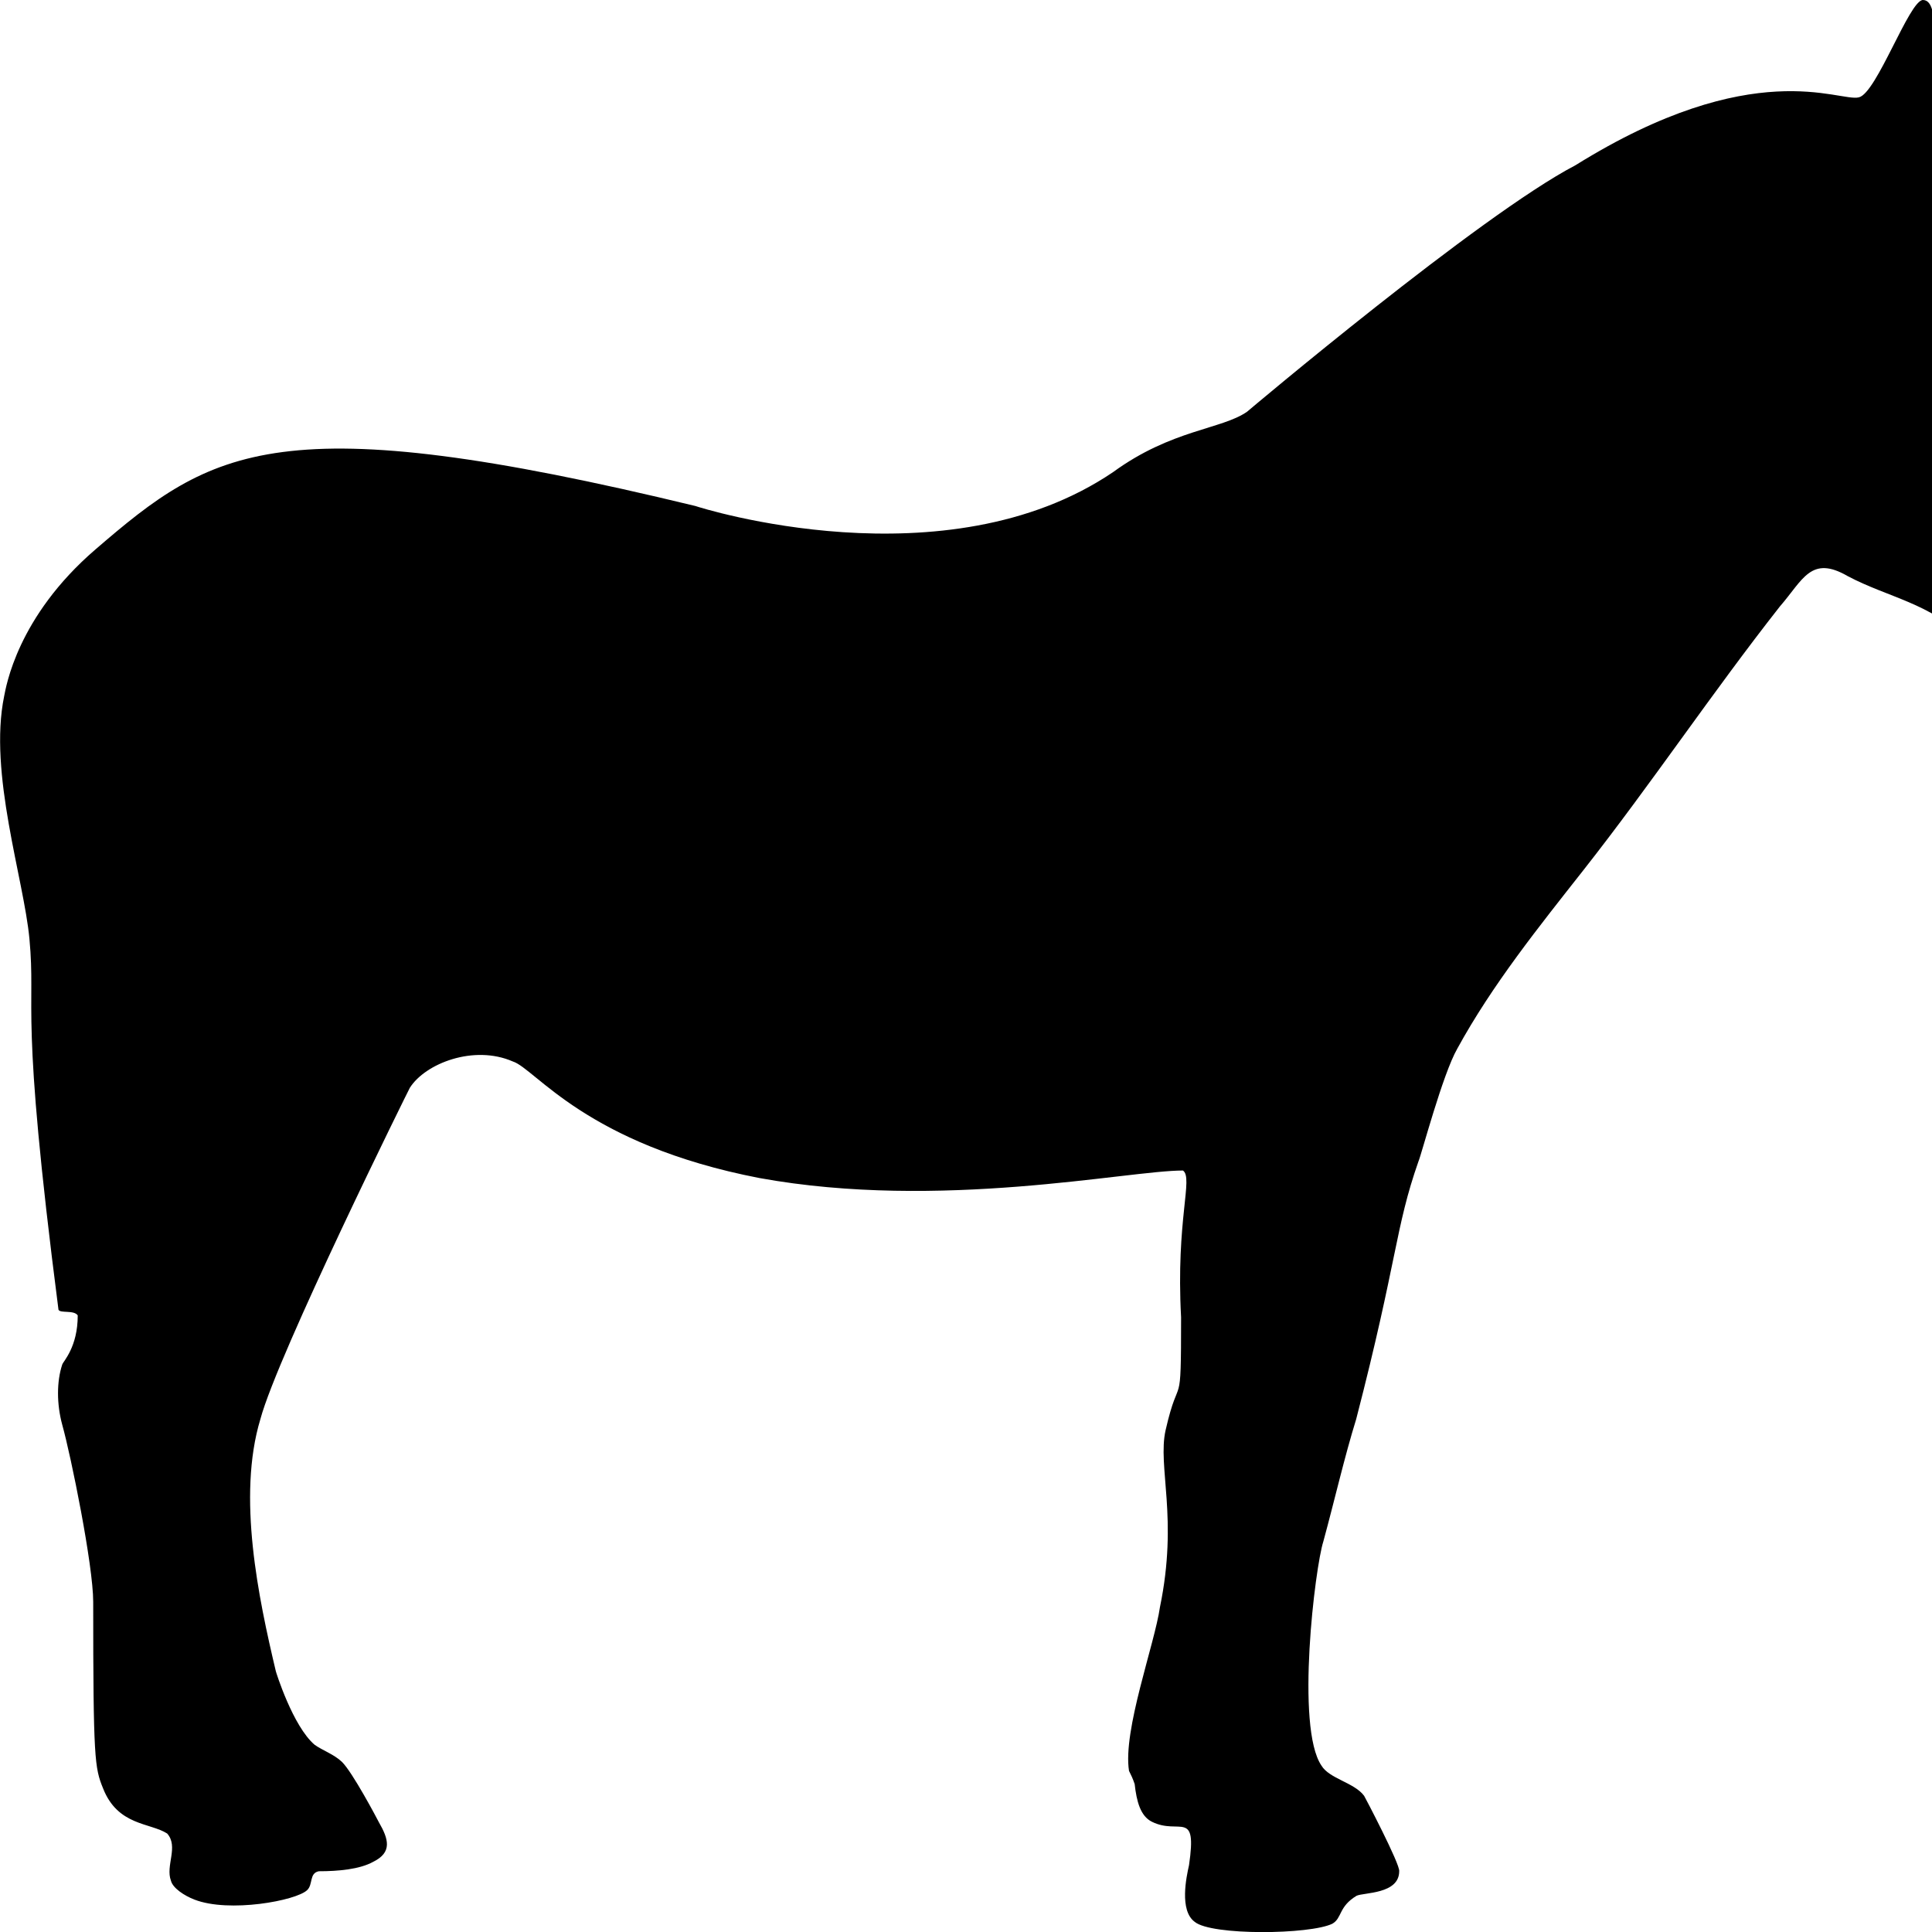 <svg xmlns="http://www.w3.org/2000/svg" version="1.1" viewBox="0 0 512 512" fill="currentColor"><path fill="currentColor" d="M561.7 199.6c-1.3.3.3 0 0 0m-6.2-77.4c-7.7-22.3-5.1-7.2-13.4-36.9c-1.6-6.5-3.6-14.5-6.2-20c-4.4-8.7-4.6-7.5-4.6-9.5c0-5.3 30.7-45.3 19-46.9c-5.7-.6-12.2 11.6-20.6 17c-8.6 4.2-8 5-10.3 5c-2.6 0-5.7-3-6.2-5c-2-5.7 1.9-25.9-3.6-25.9c-3.6 0-12.3 24.8-17 25.8c-5.2 1.3-27.9-11.4-75.1 18c-25.3 13.2-86.9 65.2-87 65.3c-6.7 4.7-20 4.7-35.5 16c-44.4 30.1-109.6 9.4-110.7 9c-110.6-26.8-128-15.2-159 11.5c-20.8 17.9-23.7 36.5-24.2 38.9c-4.2 20.4 5.2 48.3 6.7 64.3c1.8 19.3-2.7 17.7 7.7 98.3c.5 1 4.1 0 5.1 1.5c0 8.4-3.8 12.1-4.1 13c-1.5 4.5-1.5 10.5 0 16c2.3 8.2 8.2 37.2 8.2 46.9c0 41.8.4 44 2.6 49.4c3.9 10 12.5 9.1 17 12c3.1 3.5-.5 8.5 1 12.5c.5 2 3.6 4 6.2 5c9.2 3.6 27 .3 29.9-2.5c1.6-1.5.5-4.5 3.1-5c5.1 0 10.8-.5 14.4-2.5c5.1-2.5 4.1-6 1.5-10.5c-.4-.8-7-13.3-9.8-16c-2.1-2-5.1-3-7.2-4.5c-5.8-4.9-10.3-19.4-10.3-19.5c-4.6-19.4-10.3-46.3-4.1-66.8c4.6-17.2 39.5-87.7 39.6-87.8c4.1-6.5 17-11.5 27.3-7c6 1.9 19.3 22 65.4 30.9c47.9 8.7 97.4-2 112.2-2c2.8 2-1.9 13-.5 38.9c0 26.4-.4 13.7-4.1 29.9c-2.2 9.7 3.4 23.2-1.5 46.9c-1.4 9.8-9.9 32.7-8.2 43.4c.5 1 1 2 1.5 3.5c.5 4.5 1.5 8.5 4.6 10c7.3 3.6 12-3.5 9.8 11.5c-.7 3.1-2.6 12 1.5 15c4.4 3.7 30.6 3.4 36.5.5c2.6-1.5 1.6-4.5 6.4-7.4c1.9-.9 11.3-.4 11.3-6.5c.3-1.8-9.2-19.9-9.3-20c-2.6-3.5-9.2-4.5-11.3-8c-6.9-10.1-1.7-52.6.5-59.4c3-11 5.6-22.4 8.7-32.4c11-42.5 10.3-50.6 16.5-68.3c.8-1.8 6.4-23.1 10.3-29.9c9.3-17 21.7-32.4 33.5-47.4c18-22.9 34-46.9 52-69.8c6.1-7 8.2-13.7 18-8c10.8 5.7 21.6 7 31.9 17c14.6 12.8 10.2 18.2 11.8 22.9c1.5 5 7.7 10.5 14.9 9.5c10.4-2 13-2.5 13.4-2.5c2.6-.5 5.7-5 7.2-8c3.1-5.5 7.2-9 7.2-16.5c0-7.7-.4-2.8-20.6-52.9"/></svg>